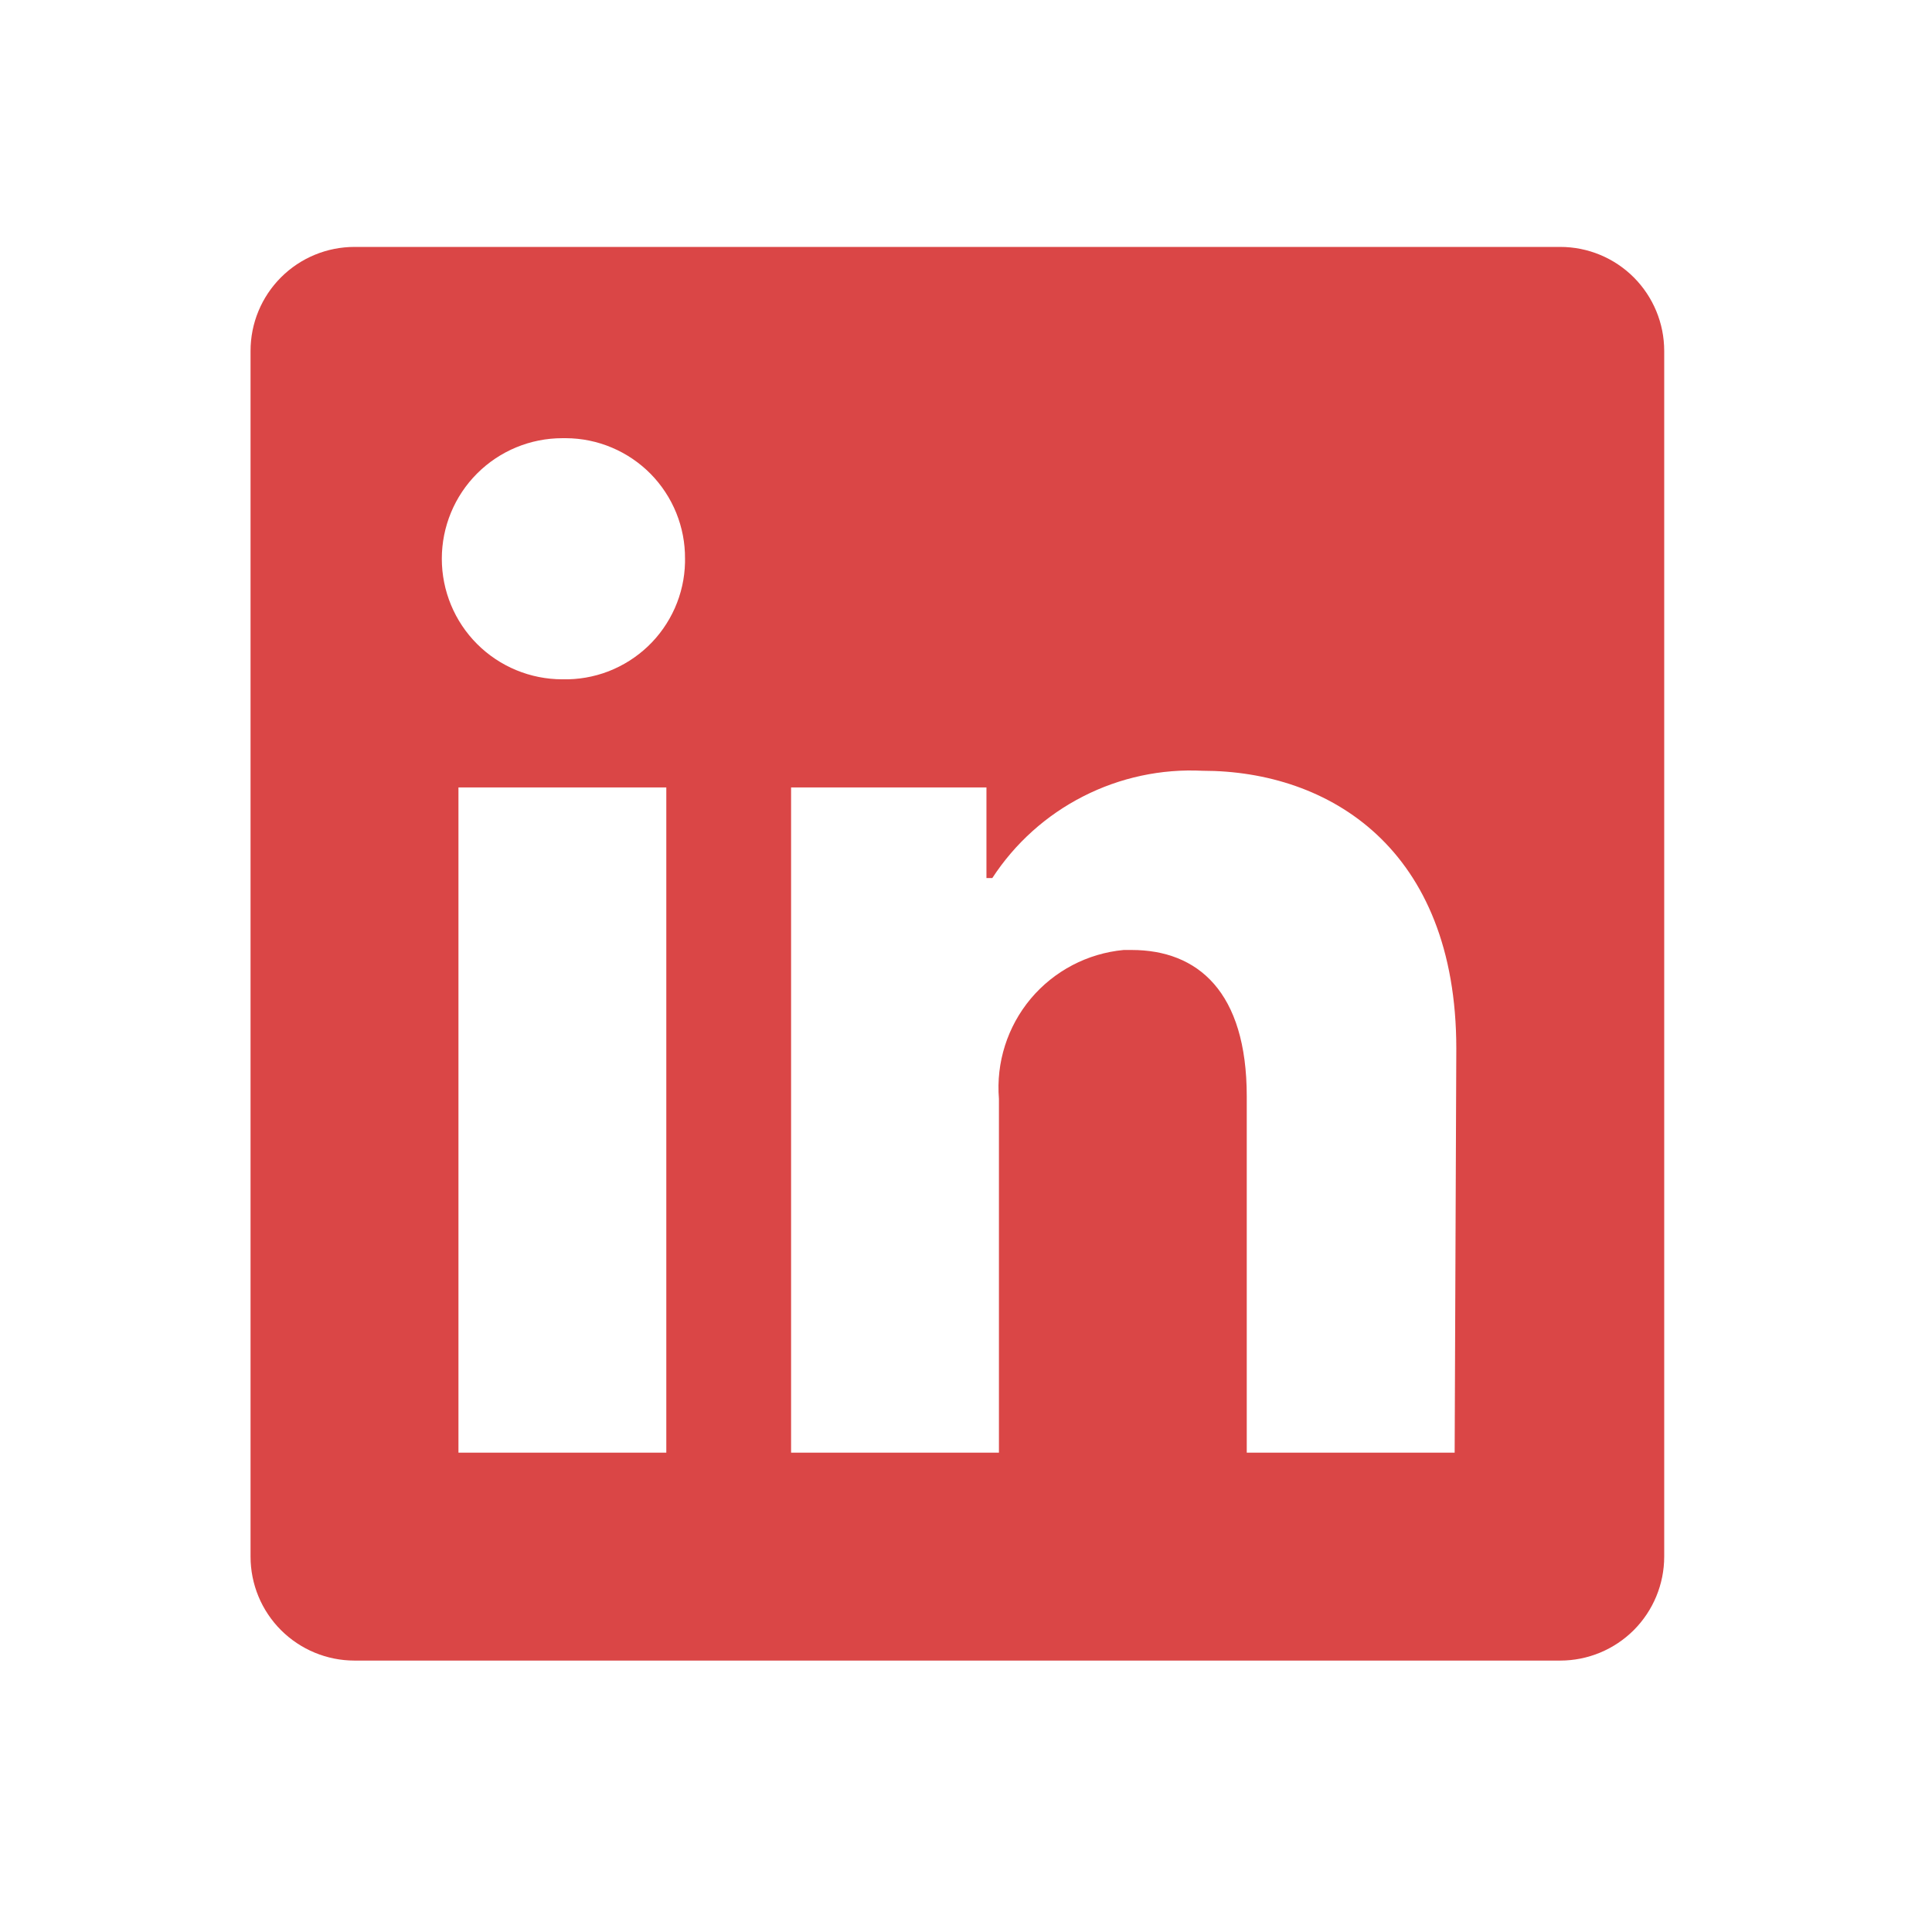 <svg width="41" height="41" viewBox="0 0 41 41" fill="none" xmlns="http://www.w3.org/2000/svg">
<path d="M35.317 7.446V33.034C35.317 33.619 35.084 34.18 34.671 34.594C34.257 35.007 33.696 35.24 33.111 35.24H7.523C6.938 35.24 6.377 35.007 5.963 34.594C5.549 34.18 5.317 33.619 5.317 33.034V7.446C5.317 6.861 5.549 6.3 5.963 5.886C6.377 5.472 6.938 5.24 7.523 5.24H33.111C33.696 5.24 34.257 5.472 34.671 5.886C35.084 6.3 35.317 6.861 35.317 7.446V7.446ZM14.14 16.71H9.729V30.828H14.14V16.71ZM14.537 11.857C14.54 11.524 14.476 11.193 14.351 10.884C14.225 10.574 14.04 10.293 13.806 10.055C13.571 9.818 13.293 9.629 12.985 9.499C12.678 9.369 12.348 9.301 12.014 9.299H11.934C11.256 9.299 10.605 9.568 10.125 10.048C9.645 10.528 9.376 11.179 9.376 11.857C9.376 12.536 9.645 13.187 10.125 13.667C10.605 14.147 11.256 14.416 11.934 14.416V14.416C12.268 14.424 12.6 14.367 12.912 14.247C13.223 14.126 13.508 13.946 13.75 13.716C13.992 13.486 14.185 13.21 14.321 12.905C14.456 12.599 14.53 12.271 14.537 11.937V11.857ZM30.905 22.252C30.905 18.007 28.205 16.357 25.523 16.357C24.645 16.313 23.77 16.5 22.987 16.9C22.203 17.299 21.538 17.897 21.058 18.634H20.934V16.71H16.788V30.828H21.199V23.319C21.136 22.55 21.378 21.787 21.873 21.195C22.369 20.604 23.078 20.232 23.846 20.16H24.014C25.417 20.16 26.458 21.043 26.458 23.266V30.828H30.87L30.905 22.252Z" fill="#DA4646"/>
</svg>
